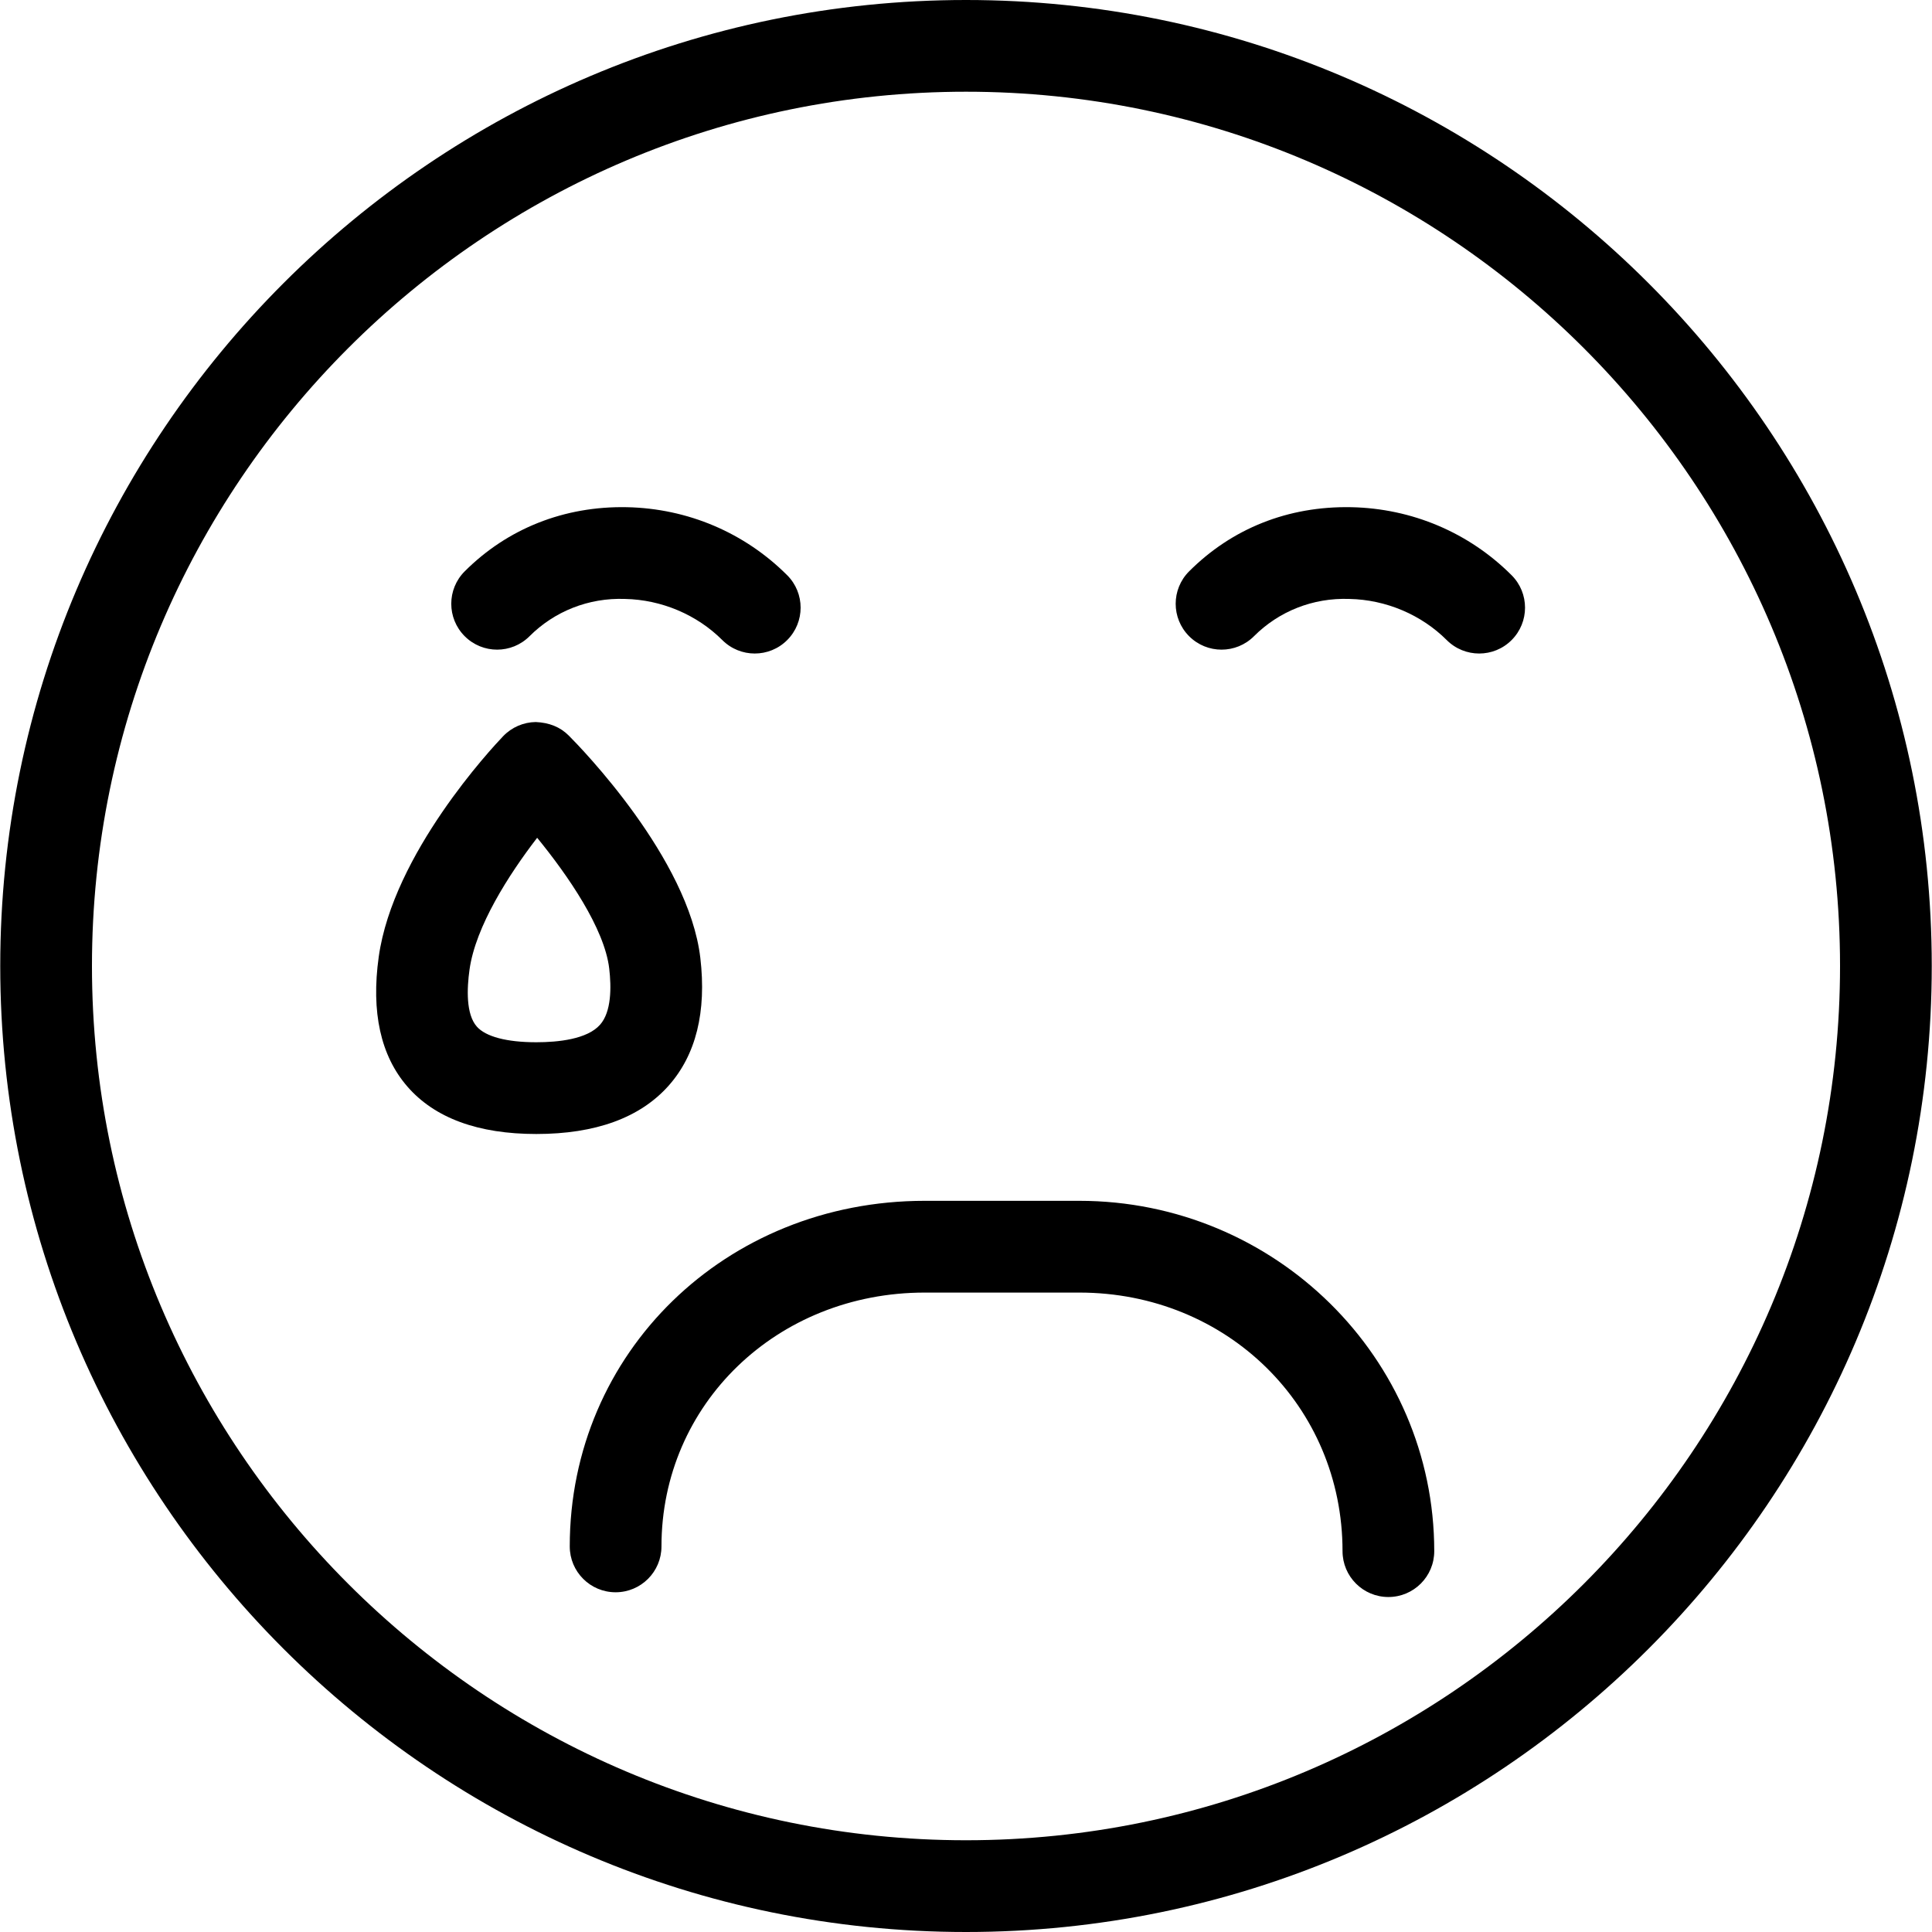 <?xml version="1.0" encoding="iso-8859-1"?>
<!-- Generator: Adobe Illustrator 19.1.0, SVG Export Plug-In . SVG Version: 6.00 Build 0)  -->
<svg version="1.1" id="Capa_1" xmlns="http://www.w3.org/2000/svg" xmlns:xlink="http://www.w3.org/1999/xlink" x="0px" y="0px"
	 viewBox="0 0 567.41 567.41" style="enable-background:new 0 0 567.41 567.41;" xml:space="preserve">
<g>
	<g>
		<g id="group-34svg">
			<path id="path-1_26_" d="M407.757,469.028c-7.434,0-13.468-6.025-13.468-13.468c0-42.587-33.958-75.943-77.317-75.943h-45.388
				c-43.359,0-77.317,32.746-77.317,74.551c0,7.443-6.034,13.468-13.468,13.468c-7.443,0-13.468-6.025-13.468-13.468
				c0-56.917,45.792-101.497,104.253-101.497h45.388c57.483,0,104.253,46.151,104.253,102.889
				C421.225,463.004,415.191,469.028,407.757,469.028z"/>
			<path id="path-2_26_" d="M221.661,191.932c-3.439,0-6.887-1.311-9.518-3.942c-7.461-7.461-17.877-11.87-28.589-12.086
				c-10.712-0.395-20.75,3.663-28.032,10.945c-5.262,5.262-13.783,5.262-19.044,0s-5.262-13.792,0-19.053
				c12.526-12.526,29.19-19.206,47.642-18.838c17.841,0.368,34.56,7.47,47.067,19.978c5.262,5.262,5.262,13.792,0,19.053
				C228.557,190.621,225.109,191.932,221.661,191.932z"/>
			<path id="path-3_26_" d="M434.424,191.932c-3.448,0-6.896-1.311-9.527-3.942c-7.461-7.461-17.877-11.87-28.58-12.086
				c-10.757-0.395-20.759,3.663-28.032,10.945c-5.262,5.262-13.792,5.262-19.053,0c-5.262-5.262-5.262-13.792,0-19.053
				c12.526-12.526,28.993-19.206,47.642-18.838c17.841,0.368,34.569,7.47,47.067,19.978c5.262,5.262,5.262,13.792,0,19.053
				C441.311,190.621,437.872,191.932,434.424,191.932z"/>
			<path id="path-4_26_" d="M157.498,333.044c-17.078,0-29.801-4.678-37.819-13.89c-7.883-9.06-10.721-21.899-8.449-38.142
				c4.229-30.268,33.24-61.353,36.535-64.791c2.505-2.622,5.971-4.121,9.589-4.166c3.888,0.18,7.111,1.401,9.679,3.969
				c3.601,3.601,35.215,36.068,38.645,65.285c1.859,15.875-1.275,28.508-9.329,37.568
				C187.981,328.276,174.908,333.044,157.498,333.044z M157.758,246.048c-8.305,10.784-18.083,26.039-19.861,38.699
				c-0.79,5.621-1.06,13.091,2.11,16.719c2.595,2.99,8.808,4.633,17.491,4.633c6.465,0,14.95-0.889,18.721-5.136
				c3.394-3.807,3.34-11.08,2.703-16.512C177.539,272.661,166.719,257.011,157.758,246.048z"/>
			<path id="path-5_20_" d="M283.705,567.41c-156.394,0-283.633-127.275-283.633-283.714C0.072,127.266,127.311,0,283.705,0
				c156.403,0,283.633,127.266,283.633,283.696C567.338,440.135,440.108,567.41,283.705,567.41z M283.705,26.937
				c-141.543,0-256.697,115.19-256.697,256.759c0,141.588,115.154,256.768,256.697,256.768s256.696-115.181,256.696-256.768
				C540.401,142.126,425.248,26.937,283.705,26.937z"/>
		</g>
	</g>
</g>
<g>
</g>
<g>
</g>
<g>
</g>
<g>
</g>
<g>
</g>
<g>
</g>
<g>
</g>
<g>
</g>
<g>
</g>
<g>
</g>
<g>
</g>
<g>
</g>
<g>
</g>
<g>
</g>
<g>
</g>
</svg>
